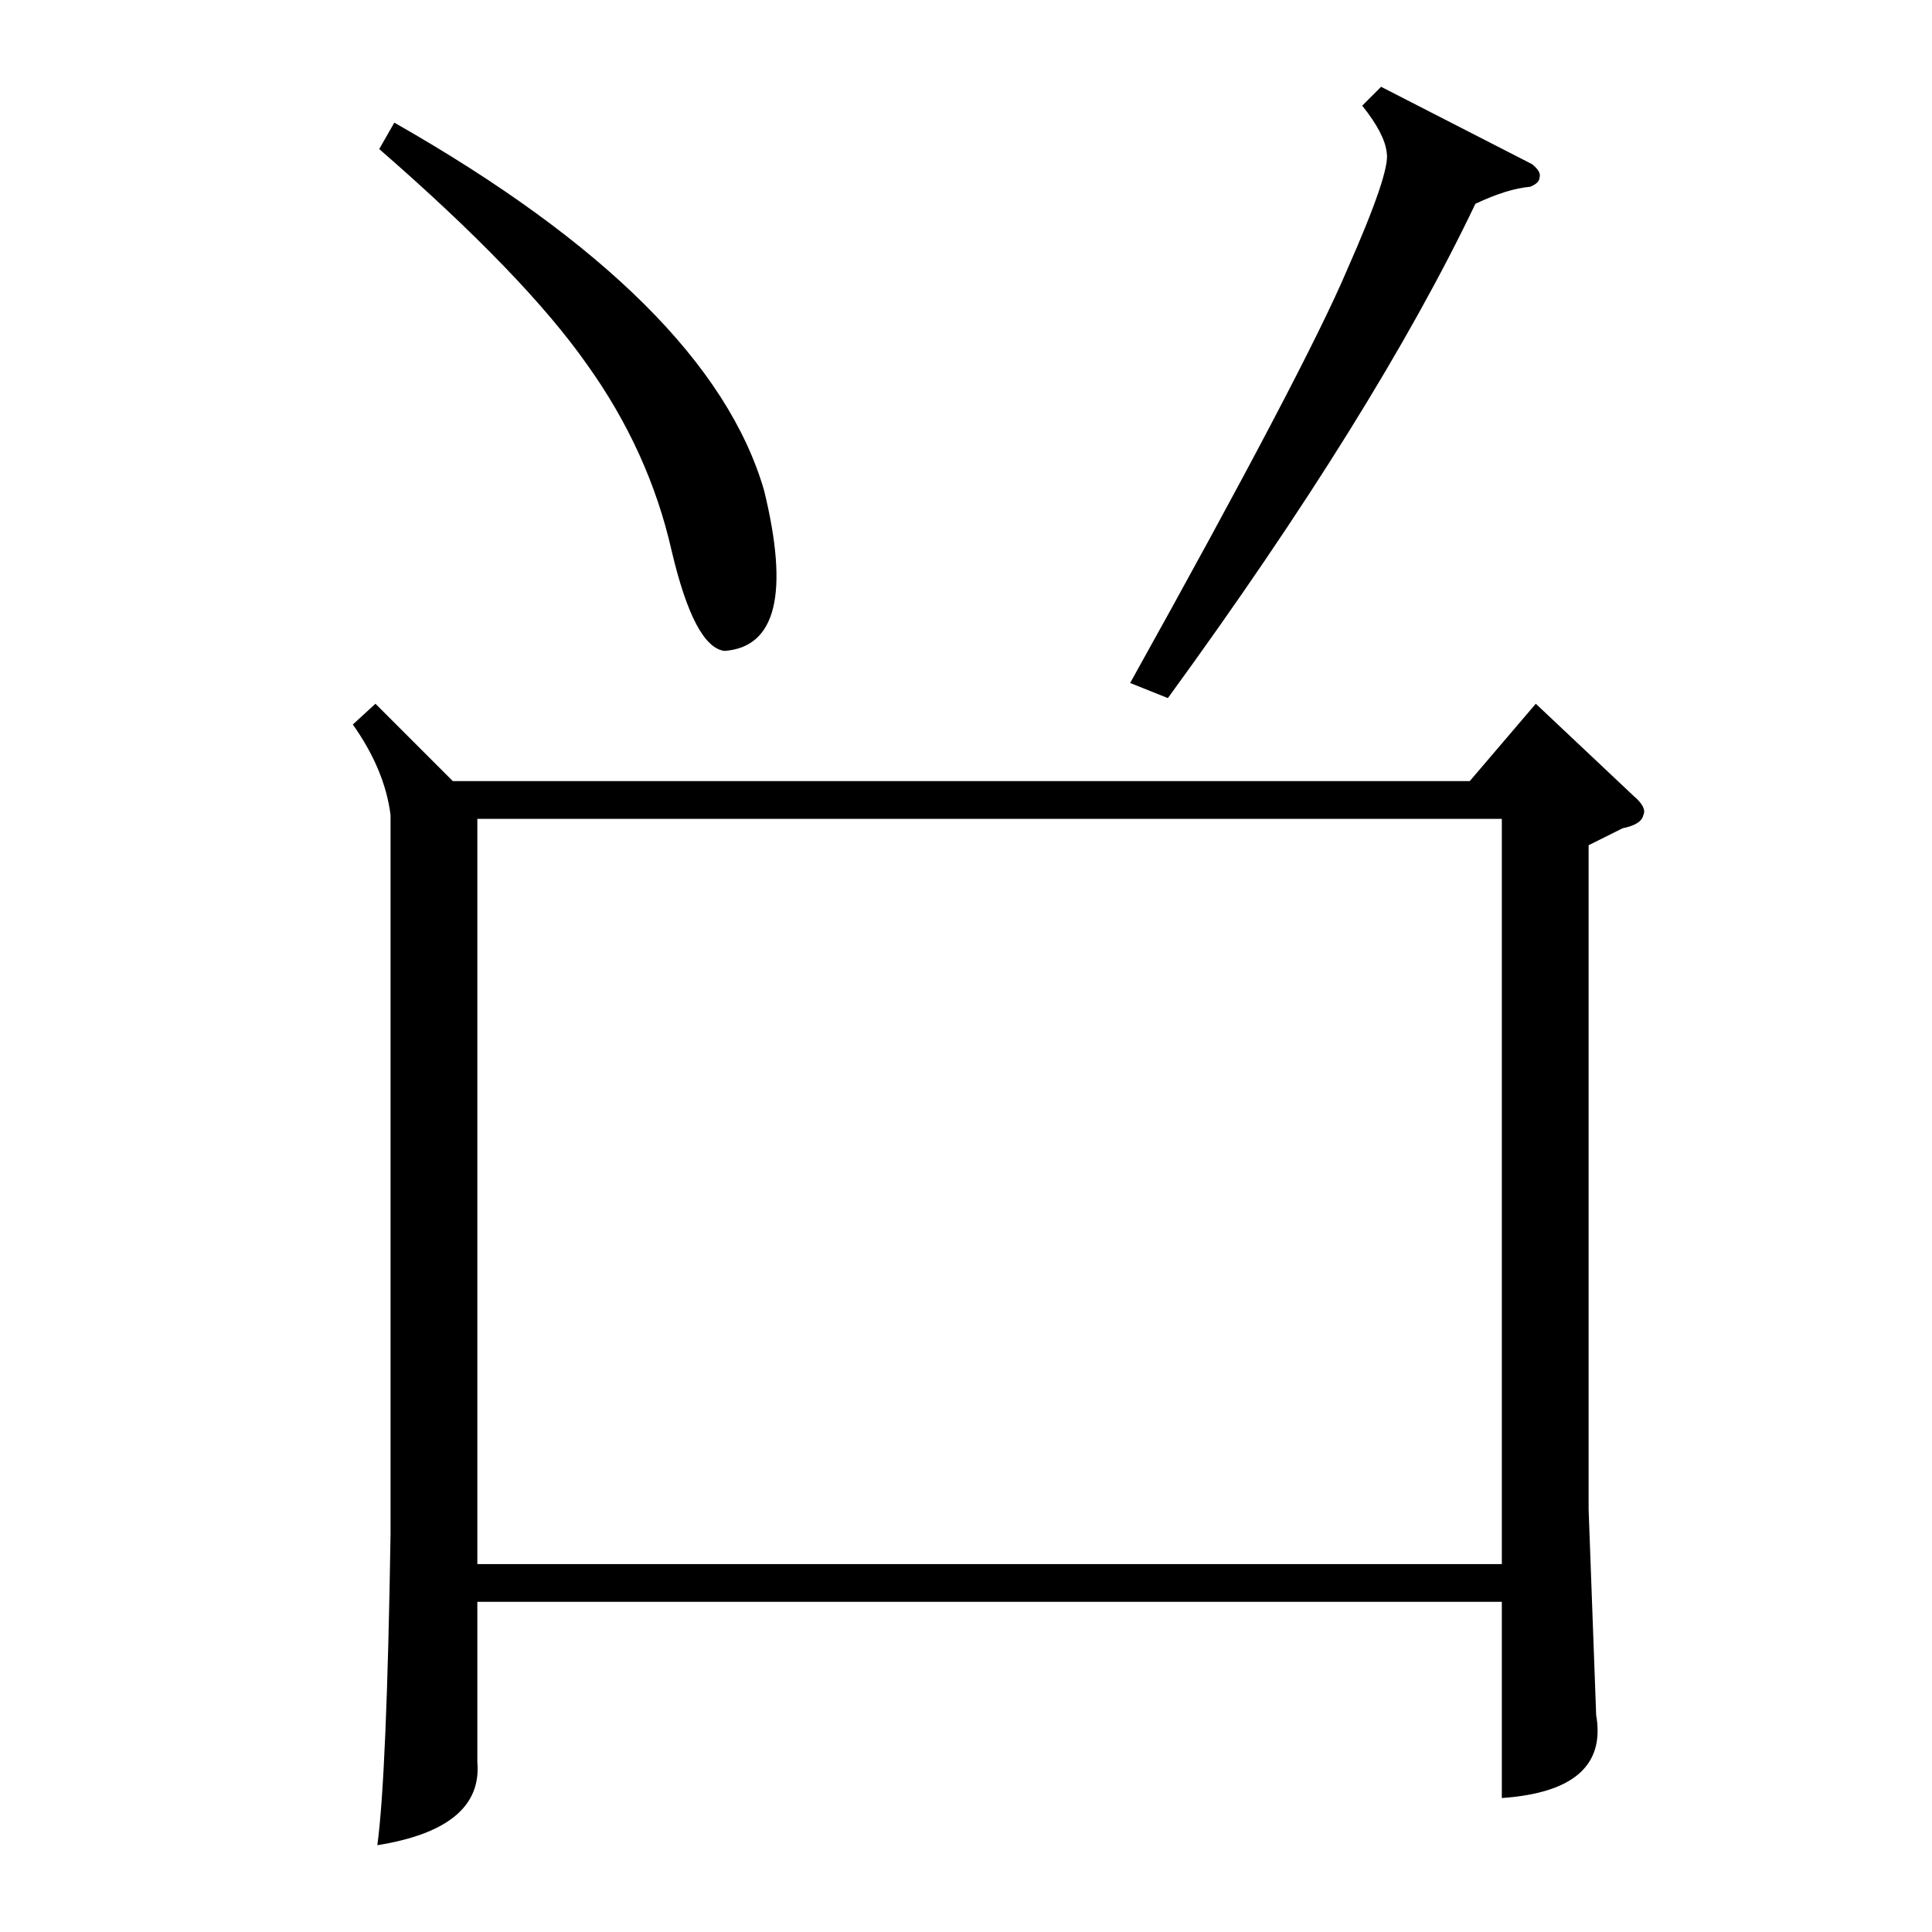 <?xml version="1.0" standalone="no"?>
<!DOCTYPE svg PUBLIC "-//W3C//DTD SVG 1.1//EN" "http://www.w3.org/Graphics/SVG/1.1/DTD/svg11.dtd" >
<svg xmlns="http://www.w3.org/2000/svg" xmlns:xlink="http://www.w3.org/1999/xlink" version="1.1" viewBox="0 -205 1024 1024">
  <g transform="matrix(1 0 0 -1 0 819)">
   <path fill="currentColor"
d="M199 651l41 -41h539l35 41l52 -49q7 -6 5 -10q-1 -5 -11 -7l-18 -9v-352l4 -109q7 -40 -50 -44v104h-543v-85q3 -35 -53 -44q5 37 7 165v381q-3 24 -20 48zM253 195h543v395h-543v-395zM201 945l8 14q167 -95 196 -195q20 -82 -21 -85q-16 2 -28 53q-12 53 -45 99
q-33 47 -110 114zM732 978l80 -41q5 -4 4 -7q0 -3 -5 -5q-12 -1 -29 -9q-53 -111 -163 -262l-20 8q93 167 115 219q23 52 21 62q-1 10 -13 25z" />
  </g>

</svg>
